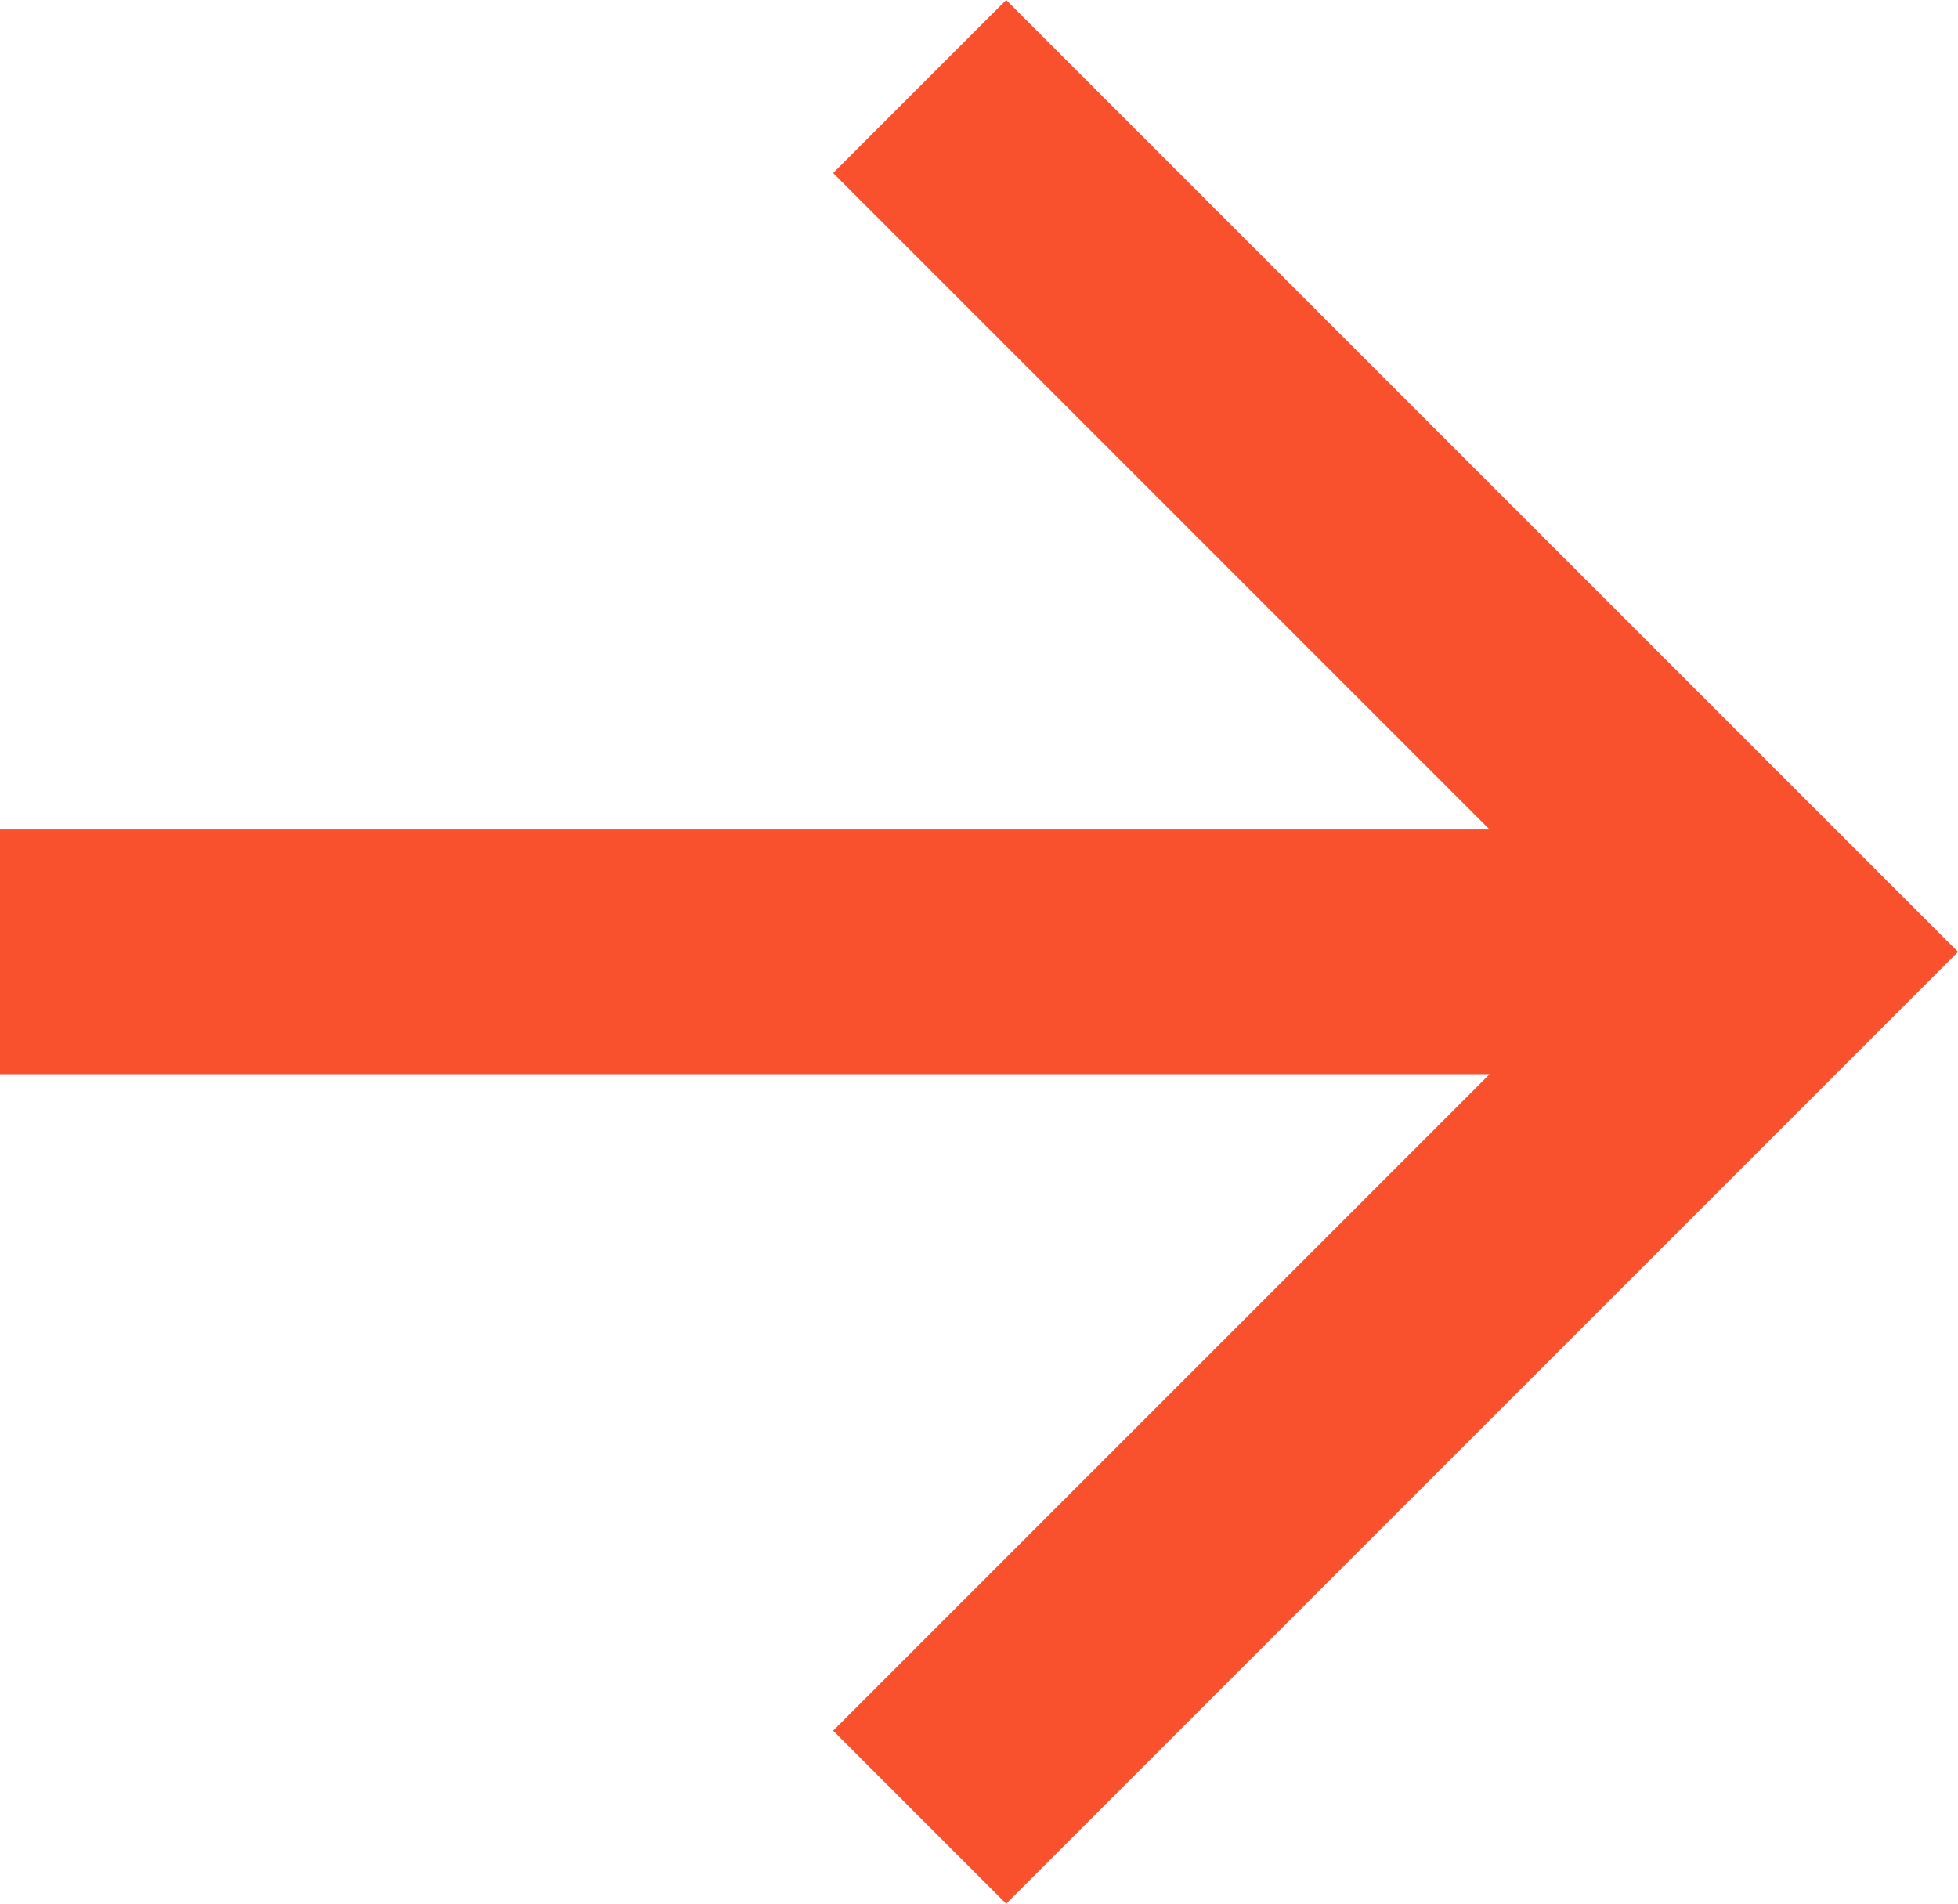 <svg width="16" height="15.556" viewBox="0 0 16 15.556" fill="none" xmlns="http://www.w3.org/2000/svg" xmlns:xlink="http://www.w3.org/1999/xlink">
	<desc>
			Created with Pixso.
	</desc>
	<defs/>
	<path id="Vector" d="M12.172 6.778L6.808 1.414L8.222 0L16 7.778L8.222 15.556L6.808 14.142L12.172 8.778L0 8.778L0 6.778L12.172 6.778Z" fill="#F9512E" fill-opacity="1" fill-rule="nonzero"/>
</svg>
